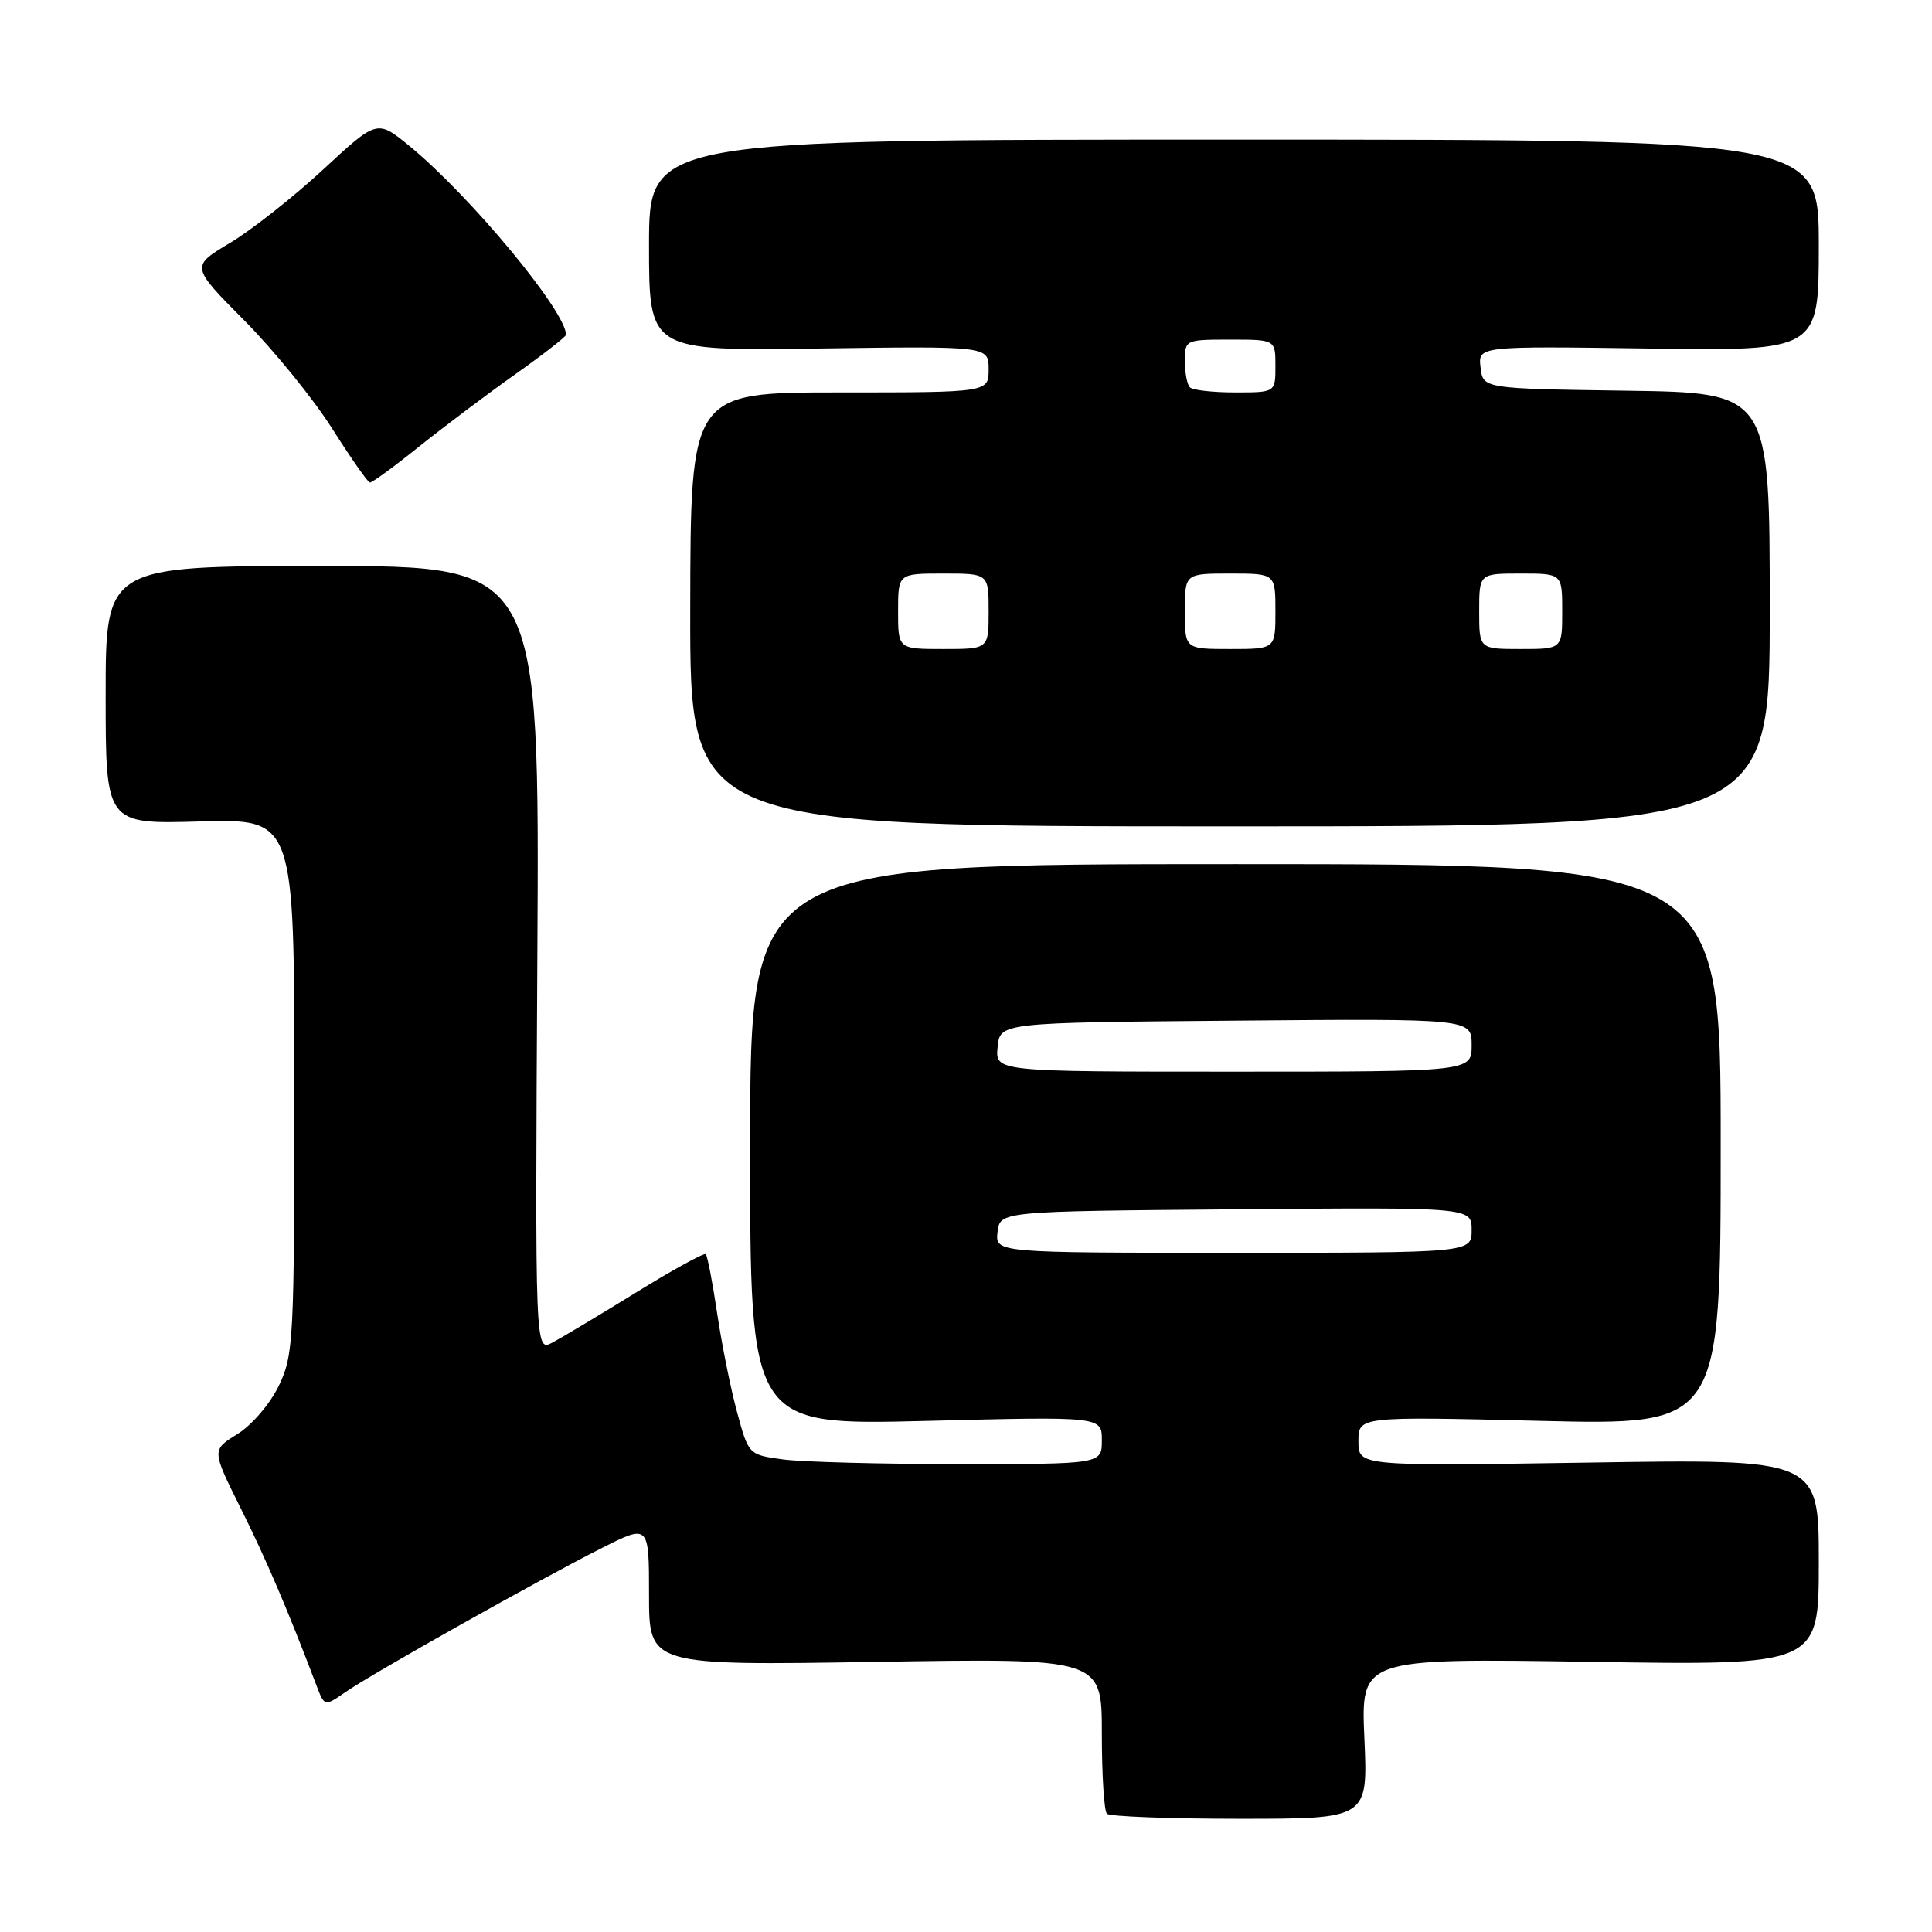 <?xml version="1.0" encoding="UTF-8" standalone="no"?>
<!DOCTYPE svg PUBLIC "-//W3C//DTD SVG 1.1//EN" "http://www.w3.org/Graphics/SVG/1.1/DTD/svg11.dtd" >
<svg xmlns="http://www.w3.org/2000/svg" xmlns:xlink="http://www.w3.org/1999/xlink" version="1.1" viewBox="0 0 256 256">
 <g >
 <path fill="currentColor"
d=" M 180.79 230.37 C 180.32 219.73 180.32 219.73 210.66 220.20 C 241.00 220.68 241.00 220.68 241.00 207.00 C 241.00 193.32 241.00 193.32 210.50 193.80 C 180.00 194.27 180.00 194.27 180.00 190.98 C 180.00 187.69 180.00 187.69 204.00 188.27 C 228.00 188.86 228.00 188.86 228.00 151.68 C 228.00 114.50 228.00 114.50 163.71 114.50 C 99.41 114.50 99.41 114.50 99.40 151.68 C 99.38 188.86 99.38 188.86 122.69 188.28 C 146.00 187.69 146.00 187.69 146.00 190.84 C 146.00 194.00 146.00 194.00 127.14 194.00 C 116.77 194.00 106.24 193.72 103.74 193.38 C 99.20 192.76 99.19 192.75 97.67 187.13 C 96.82 184.03 95.64 178.14 95.03 174.04 C 94.42 169.94 93.74 166.41 93.52 166.19 C 93.31 165.97 89.16 168.25 84.32 171.24 C 79.47 174.23 74.46 177.23 73.20 177.90 C 70.90 179.12 70.90 179.12 71.20 127.06 C 71.50 75.00 71.50 75.00 42.75 75.00 C 14.00 75.00 14.00 75.00 14.00 92.10 C 14.00 109.21 14.00 109.21 26.50 108.85 C 39.00 108.50 39.00 108.50 39.00 143.93 C 39.00 177.73 38.90 179.57 36.93 183.65 C 35.77 186.04 33.36 188.85 31.45 190.03 C 28.05 192.13 28.05 192.13 31.88 199.82 C 35.24 206.55 38.12 213.28 41.93 223.32 C 43.00 226.13 43.00 226.13 45.75 224.23 C 49.31 221.75 71.69 209.17 79.75 205.12 C 86.00 201.97 86.00 201.97 86.00 211.33 C 86.00 220.69 86.00 220.69 116.00 220.21 C 146.00 219.72 146.00 219.72 146.00 229.70 C 146.00 235.18 146.30 239.97 146.67 240.33 C 147.03 240.70 154.97 241.00 164.30 241.00 C 181.26 241.00 181.26 241.00 180.79 230.37 Z  M 234.50 80.77 C 234.50 52.04 234.50 52.04 215.50 51.77 C 196.50 51.50 196.50 51.50 196.18 48.68 C 195.85 45.86 195.85 45.86 218.43 46.18 C 241.00 46.50 241.00 46.50 241.00 32.50 C 241.00 18.50 241.00 18.50 163.50 18.50 C 86.00 18.50 86.00 18.50 86.00 32.50 C 86.00 46.50 86.00 46.50 108.50 46.18 C 131.00 45.86 131.00 45.86 131.00 48.93 C 131.00 52.00 131.00 52.00 111.25 52.00 C 91.50 52.00 91.50 52.00 91.46 80.75 C 91.42 109.50 91.42 109.50 162.96 109.50 C 234.50 109.50 234.50 109.50 234.50 80.77 Z  M 55.51 59.19 C 58.81 56.55 64.54 52.24 68.25 49.61 C 71.96 46.98 75.00 44.62 75.00 44.36 C 75.00 41.25 62.31 25.96 54.26 19.35 C 49.97 15.84 49.97 15.84 42.81 22.47 C 38.88 26.11 33.32 30.49 30.46 32.20 C 25.27 35.30 25.27 35.30 32.39 42.48 C 36.30 46.42 41.52 52.85 44.00 56.77 C 46.48 60.68 48.73 63.91 49.01 63.94 C 49.30 63.97 52.22 61.84 55.51 59.19 Z  M 132.18 163.25 C 132.50 160.50 132.50 160.50 163.75 160.24 C 195.00 159.97 195.00 159.97 195.00 162.99 C 195.00 166.00 195.00 166.00 163.43 166.00 C 131.87 166.00 131.87 166.00 132.18 163.25 Z  M 132.19 138.75 C 132.50 135.50 132.50 135.50 163.75 135.24 C 195.00 134.97 195.00 134.97 195.00 138.49 C 195.00 142.00 195.00 142.00 163.44 142.00 C 131.87 142.00 131.87 142.00 132.19 138.75 Z  M 119.00 81.00 C 119.00 76.00 119.00 76.00 125.00 76.00 C 131.00 76.00 131.00 76.00 131.00 81.00 C 131.00 86.00 131.00 86.00 125.00 86.00 C 119.00 86.00 119.00 86.00 119.00 81.00 Z  M 157.00 81.00 C 157.00 76.00 157.00 76.00 163.00 76.00 C 169.00 76.00 169.00 76.00 169.00 81.00 C 169.00 86.00 169.00 86.00 163.00 86.00 C 157.00 86.00 157.00 86.00 157.00 81.00 Z  M 196.00 81.00 C 196.00 76.00 196.00 76.00 201.50 76.00 C 207.00 76.00 207.00 76.00 207.00 81.00 C 207.00 86.00 207.00 86.00 201.50 86.00 C 196.00 86.00 196.00 86.00 196.00 81.00 Z  M 157.67 51.33 C 157.30 50.97 157.00 49.39 157.00 47.83 C 157.00 45.04 157.08 45.00 163.00 45.00 C 169.00 45.00 169.00 45.00 169.00 48.50 C 169.00 52.00 169.00 52.00 163.67 52.00 C 160.73 52.00 158.03 51.70 157.67 51.33 Z "/>
</g>
</svg>